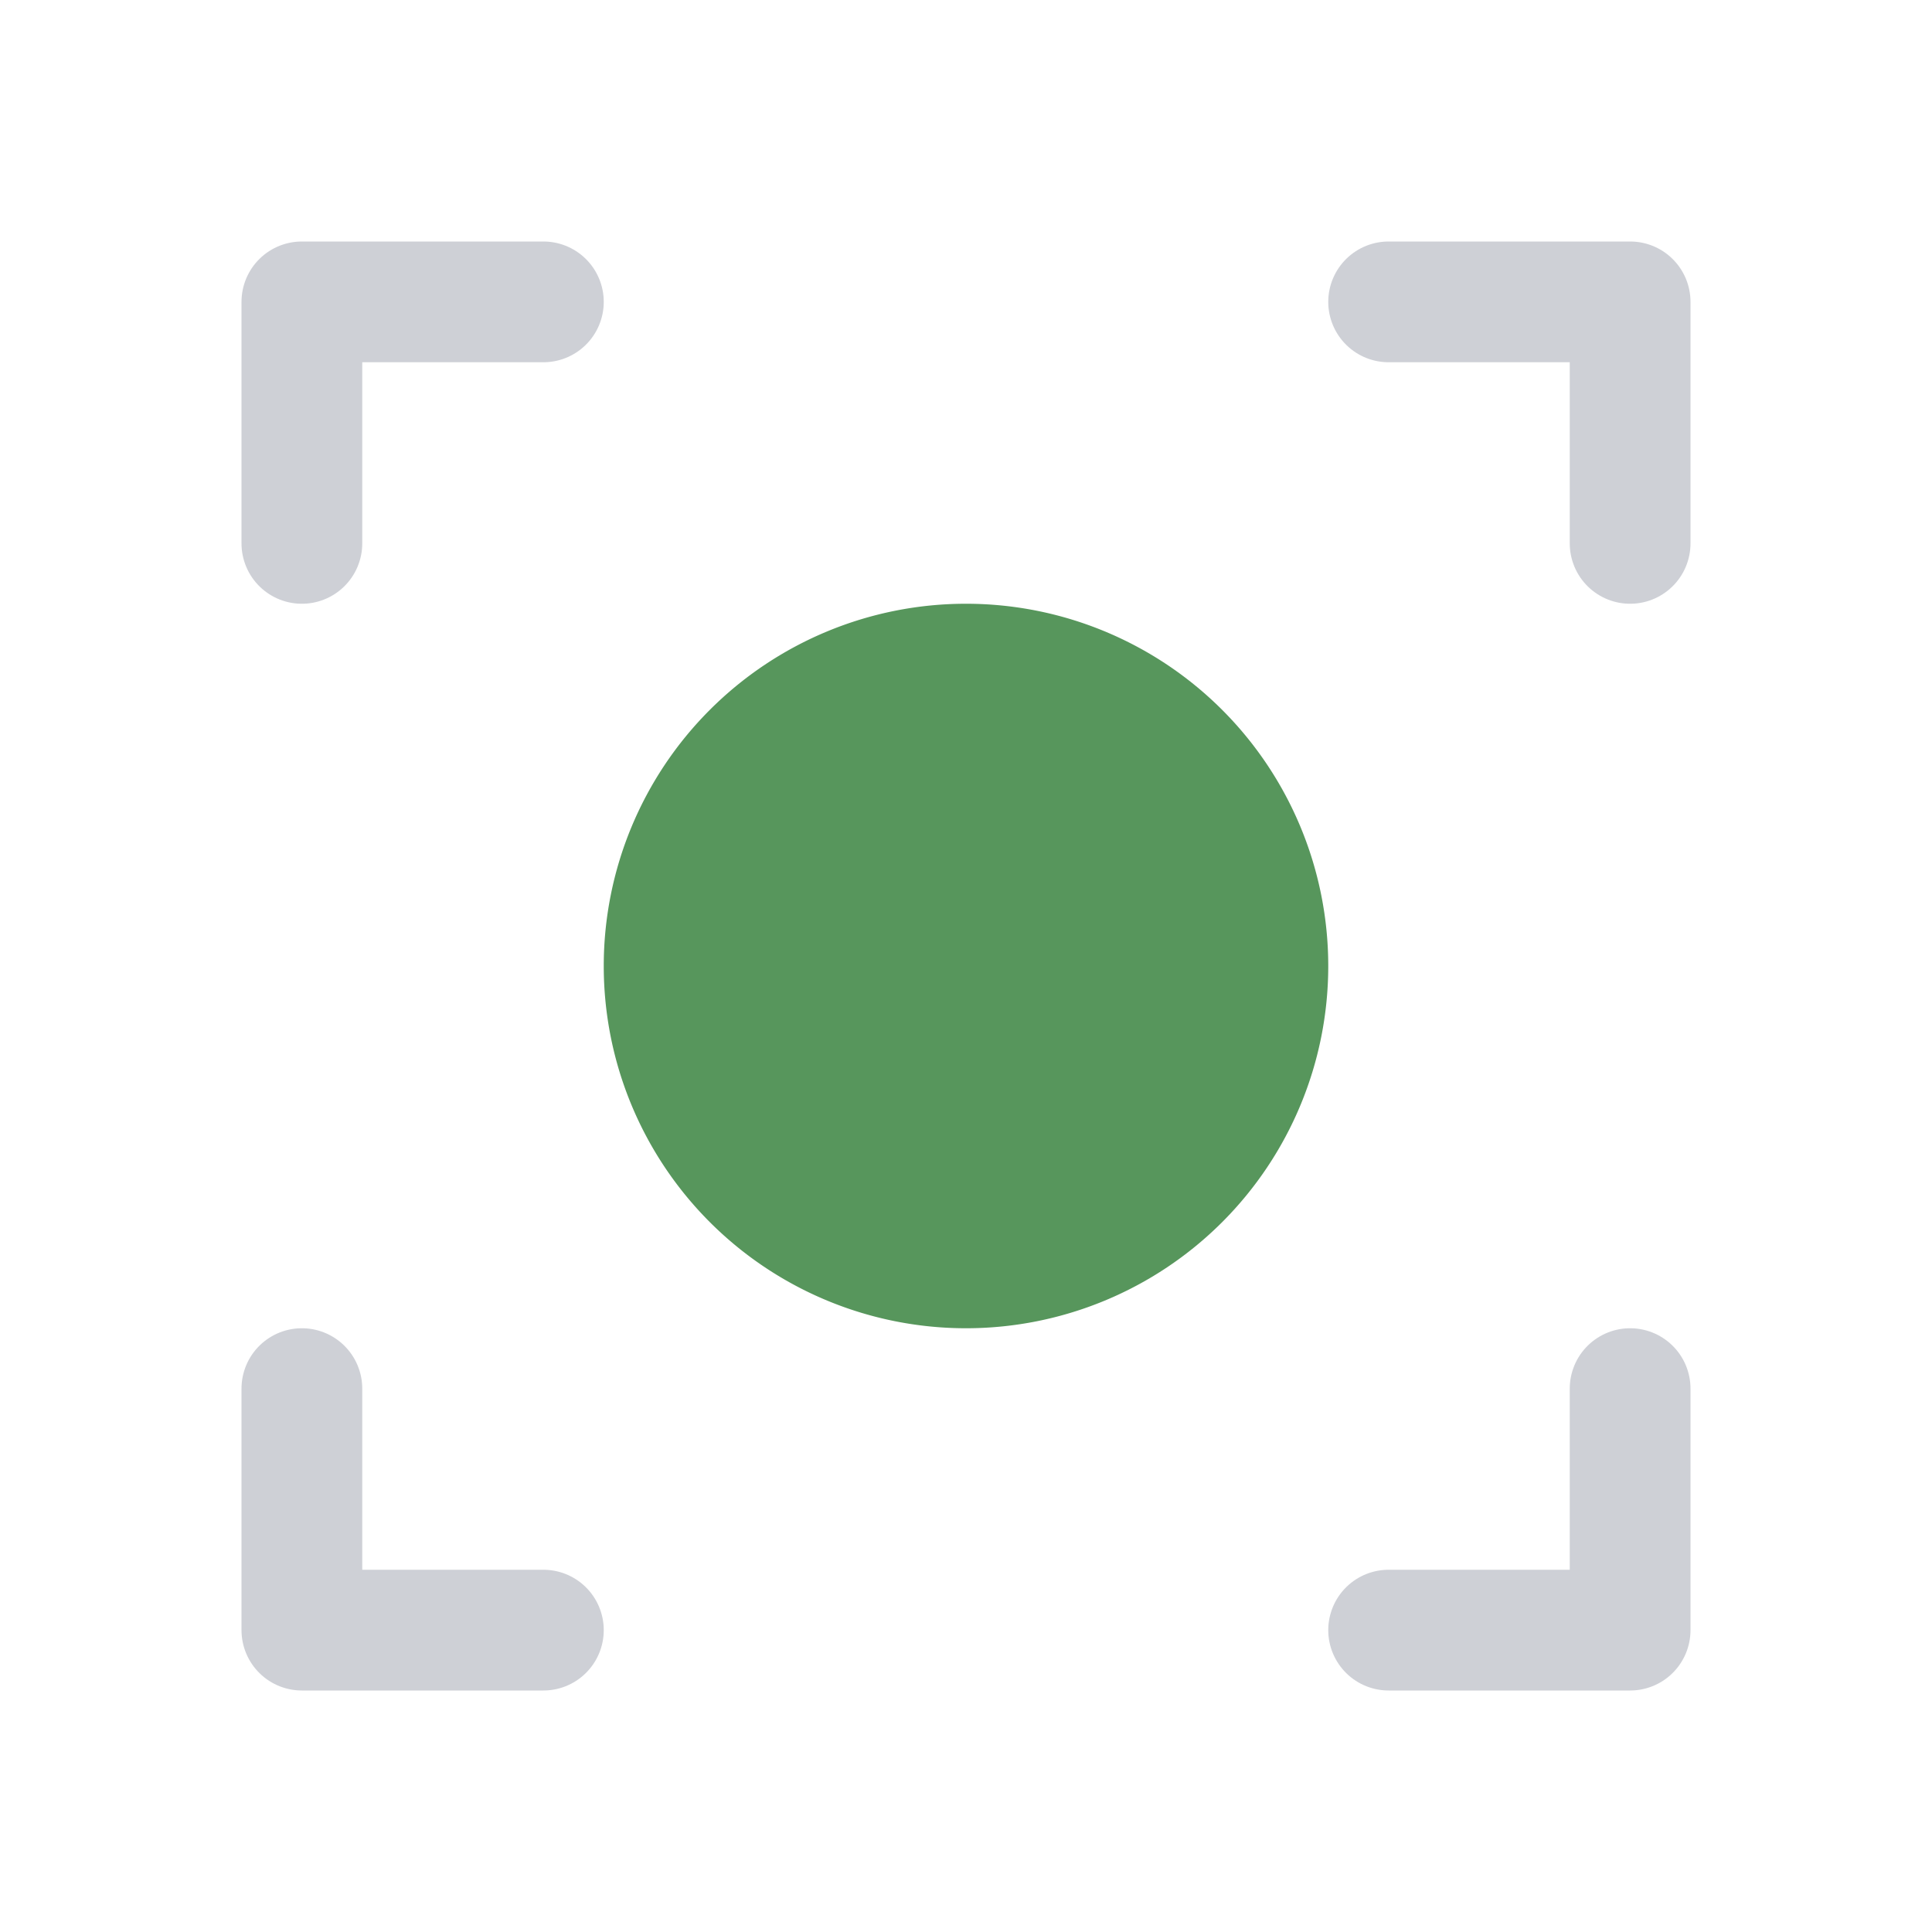 <!-- Copyright © 2000–2024 JetBrains s.r.o. -->
<svg width="16" height="16" viewBox="0 0 16 16" xmlns="http://www.w3.org/2000/svg">
  <path fill="#57965C" d="M8 11a3 3 0 1 0 0-6 3 3 0 0 0 0 6"/>
  <path fill="none" stroke="#CED0D6" stroke-linecap="round" stroke-linejoin="round" d="M11.5 2.5h2v2m-9-2h-2v2m0 7v2h2m7 0h2v-2"/>
</svg>
